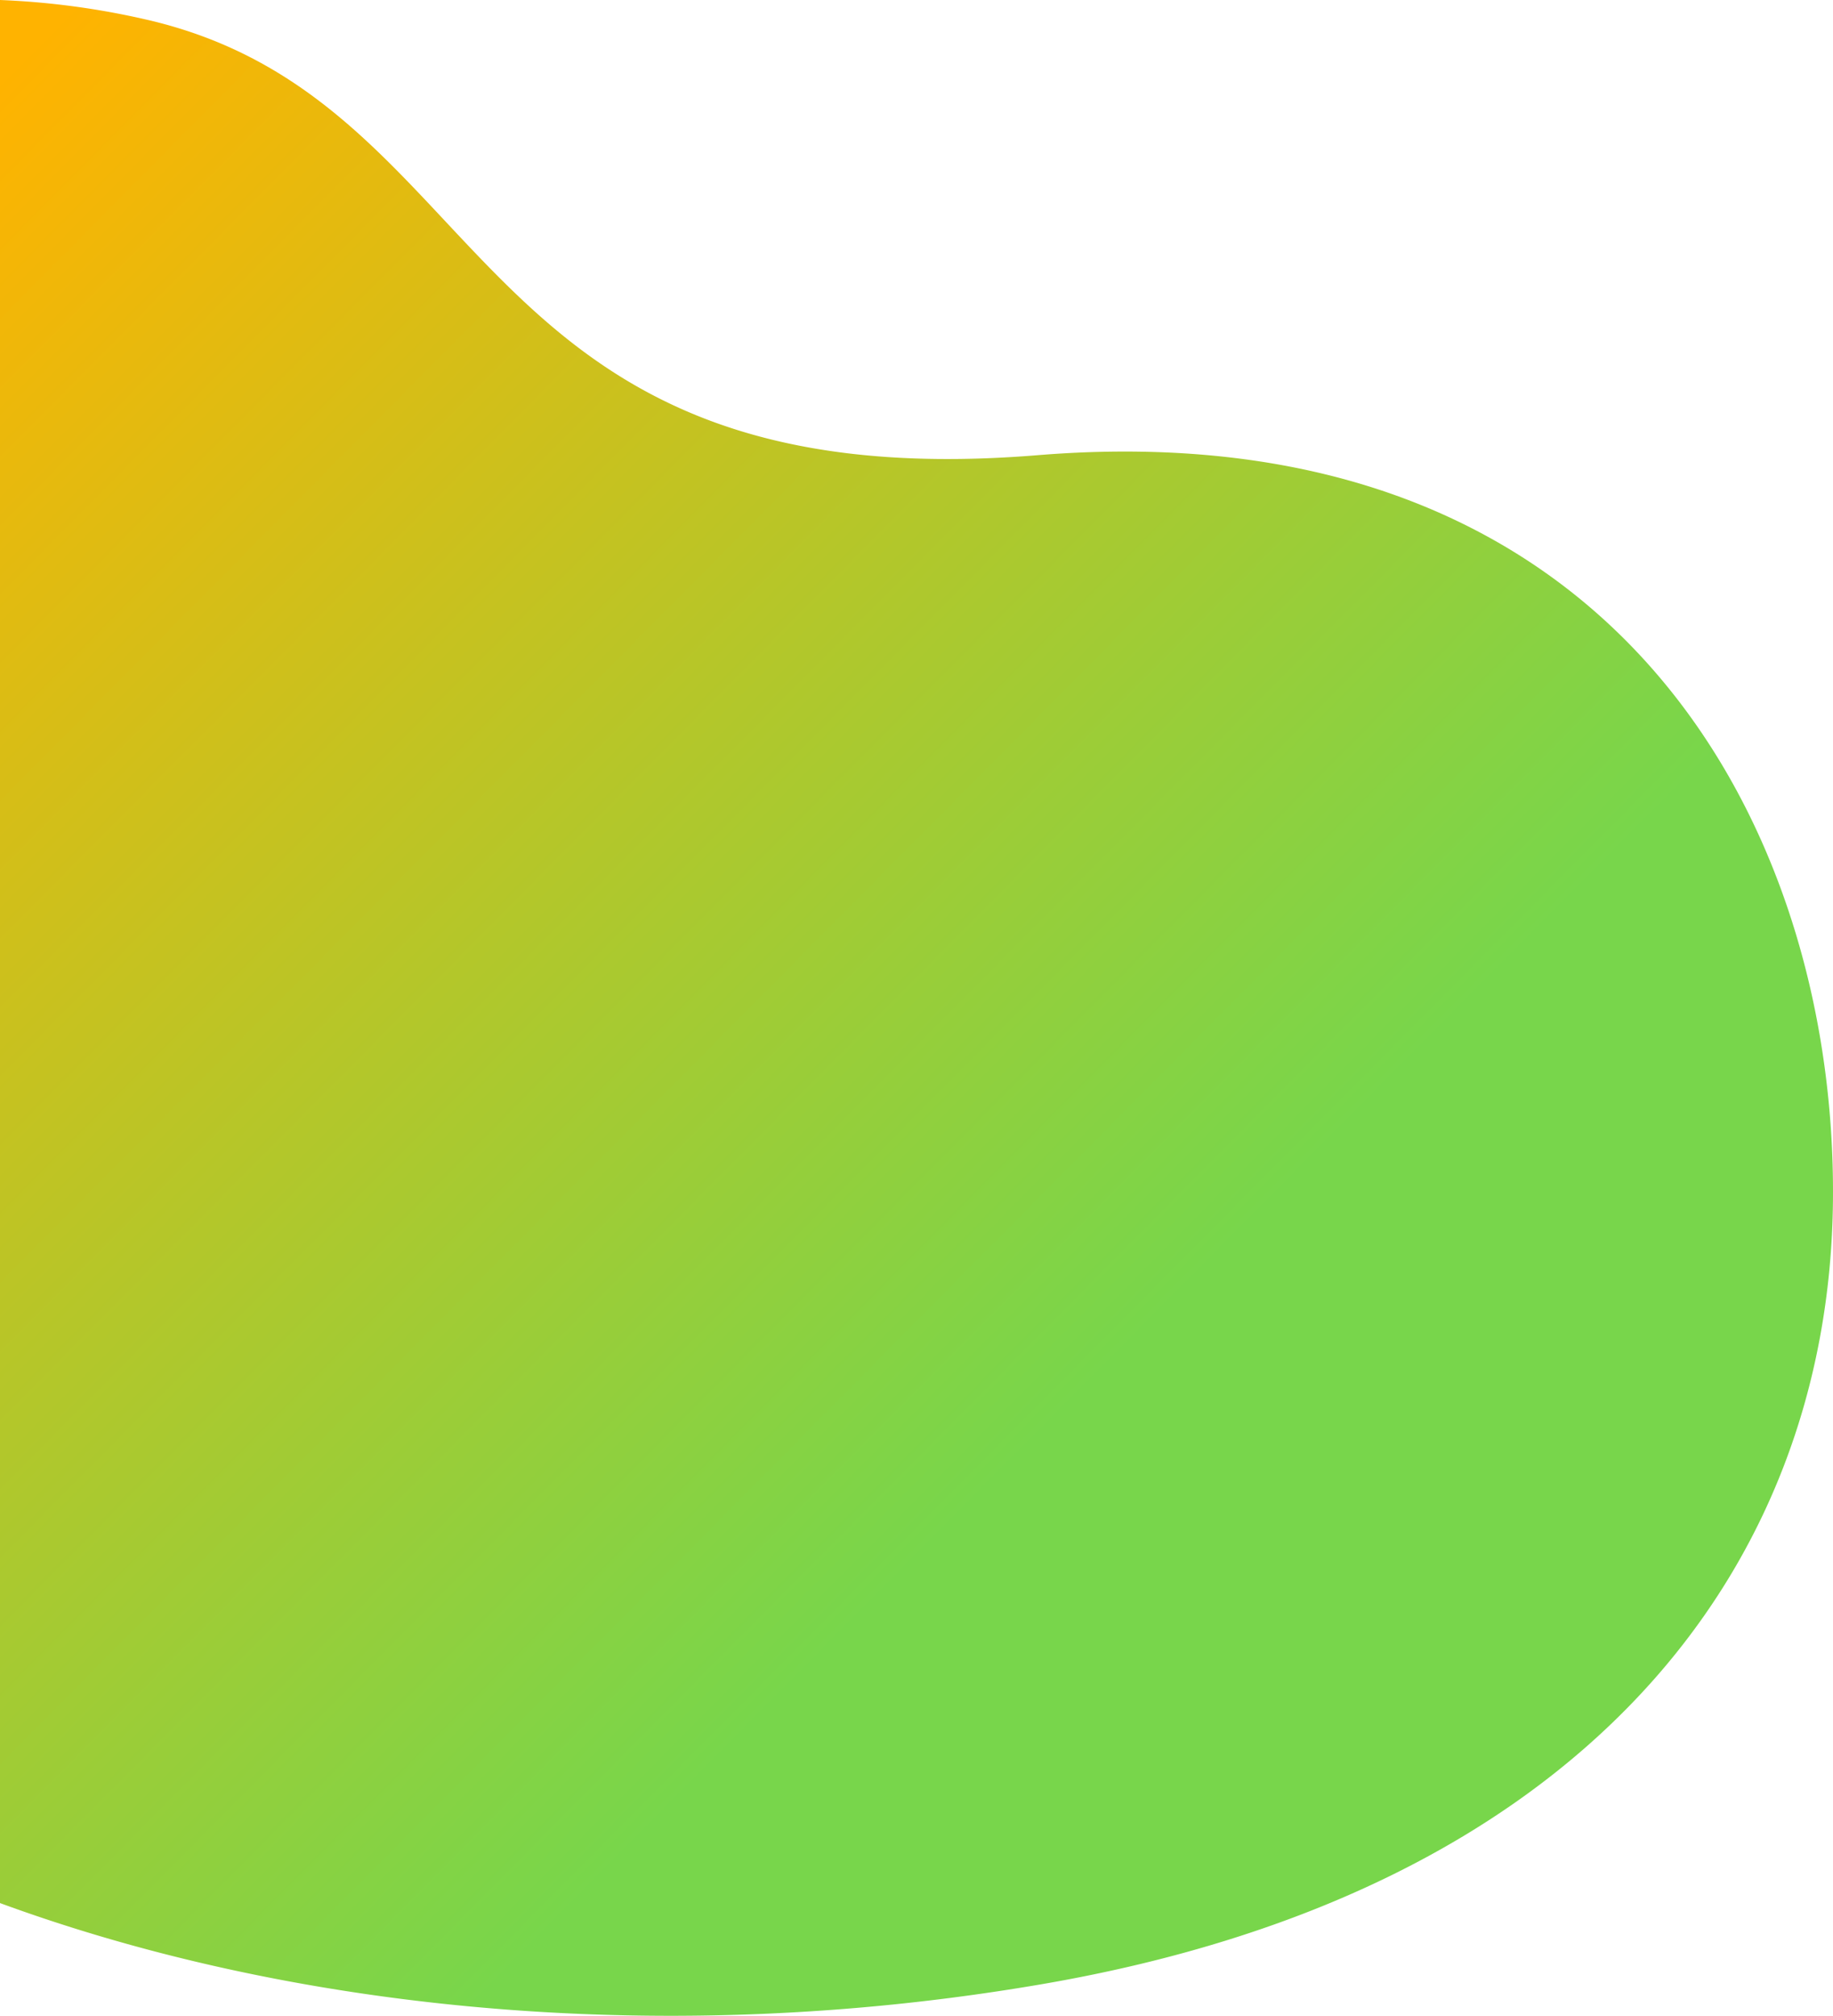 <svg xmlns="http://www.w3.org/2000/svg" xmlns:xlink="http://www.w3.org/1999/xlink" width="801.736" height="881.5" viewBox="0 0 801.736 881.5">
  <defs>
    <linearGradient id="linear-gradient" x1="0.063" y1="-0.02" x2="0.663" y2="0.624" gradientUnits="objectBoundingBox">
      <stop offset="0" stop-color="#ffb300"/>
      <stop offset="1" stop-color="#78d64b"/>
    </linearGradient>
  </defs>
  <path id="Intersección_6" data-name="Intersección 6" d="M489.416,929.009V96.806a345.663,345.663,0,0,1,63.532,8.46c154.037,34.976,137.409,211.207,390.213,190.6S1292.6,458.215,1291.136,621.518,1179.853,923.932,945.851,964.357a960.116,960.116,0,0,1-163.133,13.949C678.394,978.3,577.3,961.241,489.416,929.009Z" transform="translate(-489.417 -96.806)" fill="url(#linear-gradient)"/>
</svg>
